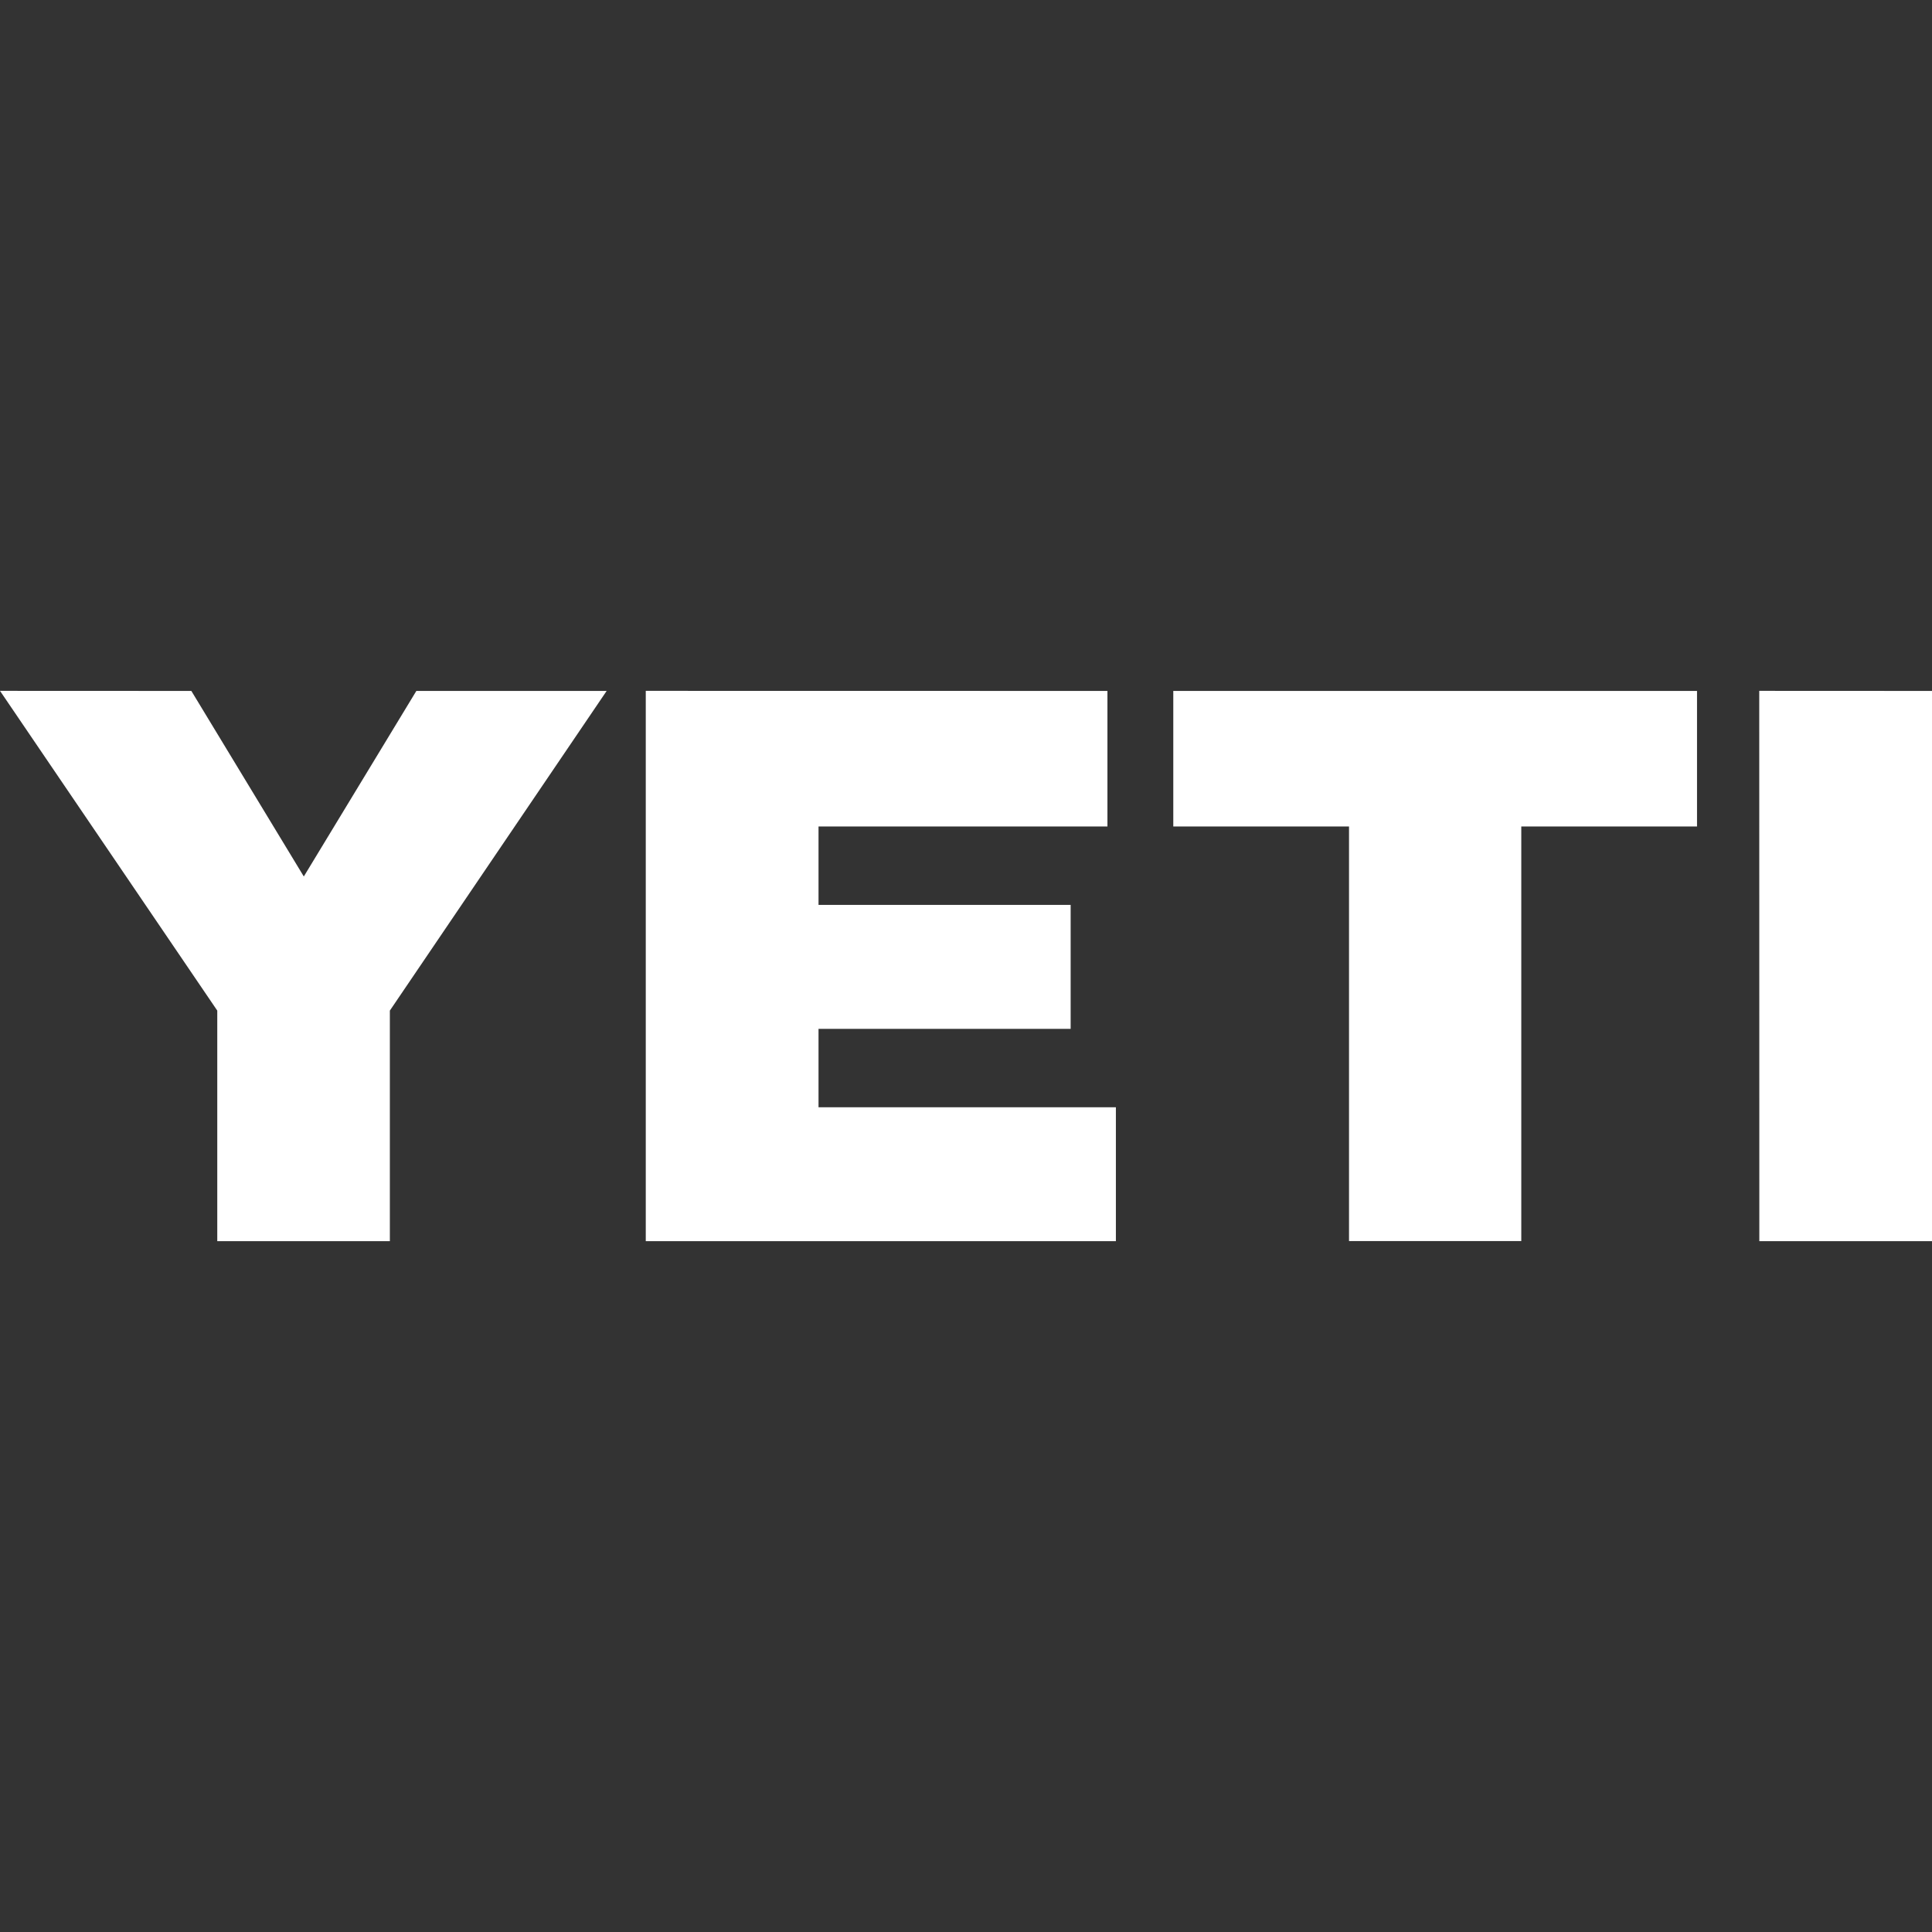 <svg role="img" viewBox="0 0 24 24" xmlns="http://www.w3.org/2000/svg"><rect x="0" y="0" width="24" height="24" fill="#333333" stroke="none"/><title>Yeti</title><path fill="white" d="M14.575 8.582v1.685h2.183v5.15h2.14v-5.15h2.183V8.583h-6.505ZM0 8.582l2.699 3.972v2.864h2.144v-2.864l2.693-3.971H5.172l-1.398 2.305-1.397-2.305zm8.022 0v6.836h5.84v-1.663h-3.694v-.974H13.3v-1.54h-3.132v-.974h3.589V8.583Zm13.832 0 .001 6.836H24V8.583Z"/></svg>